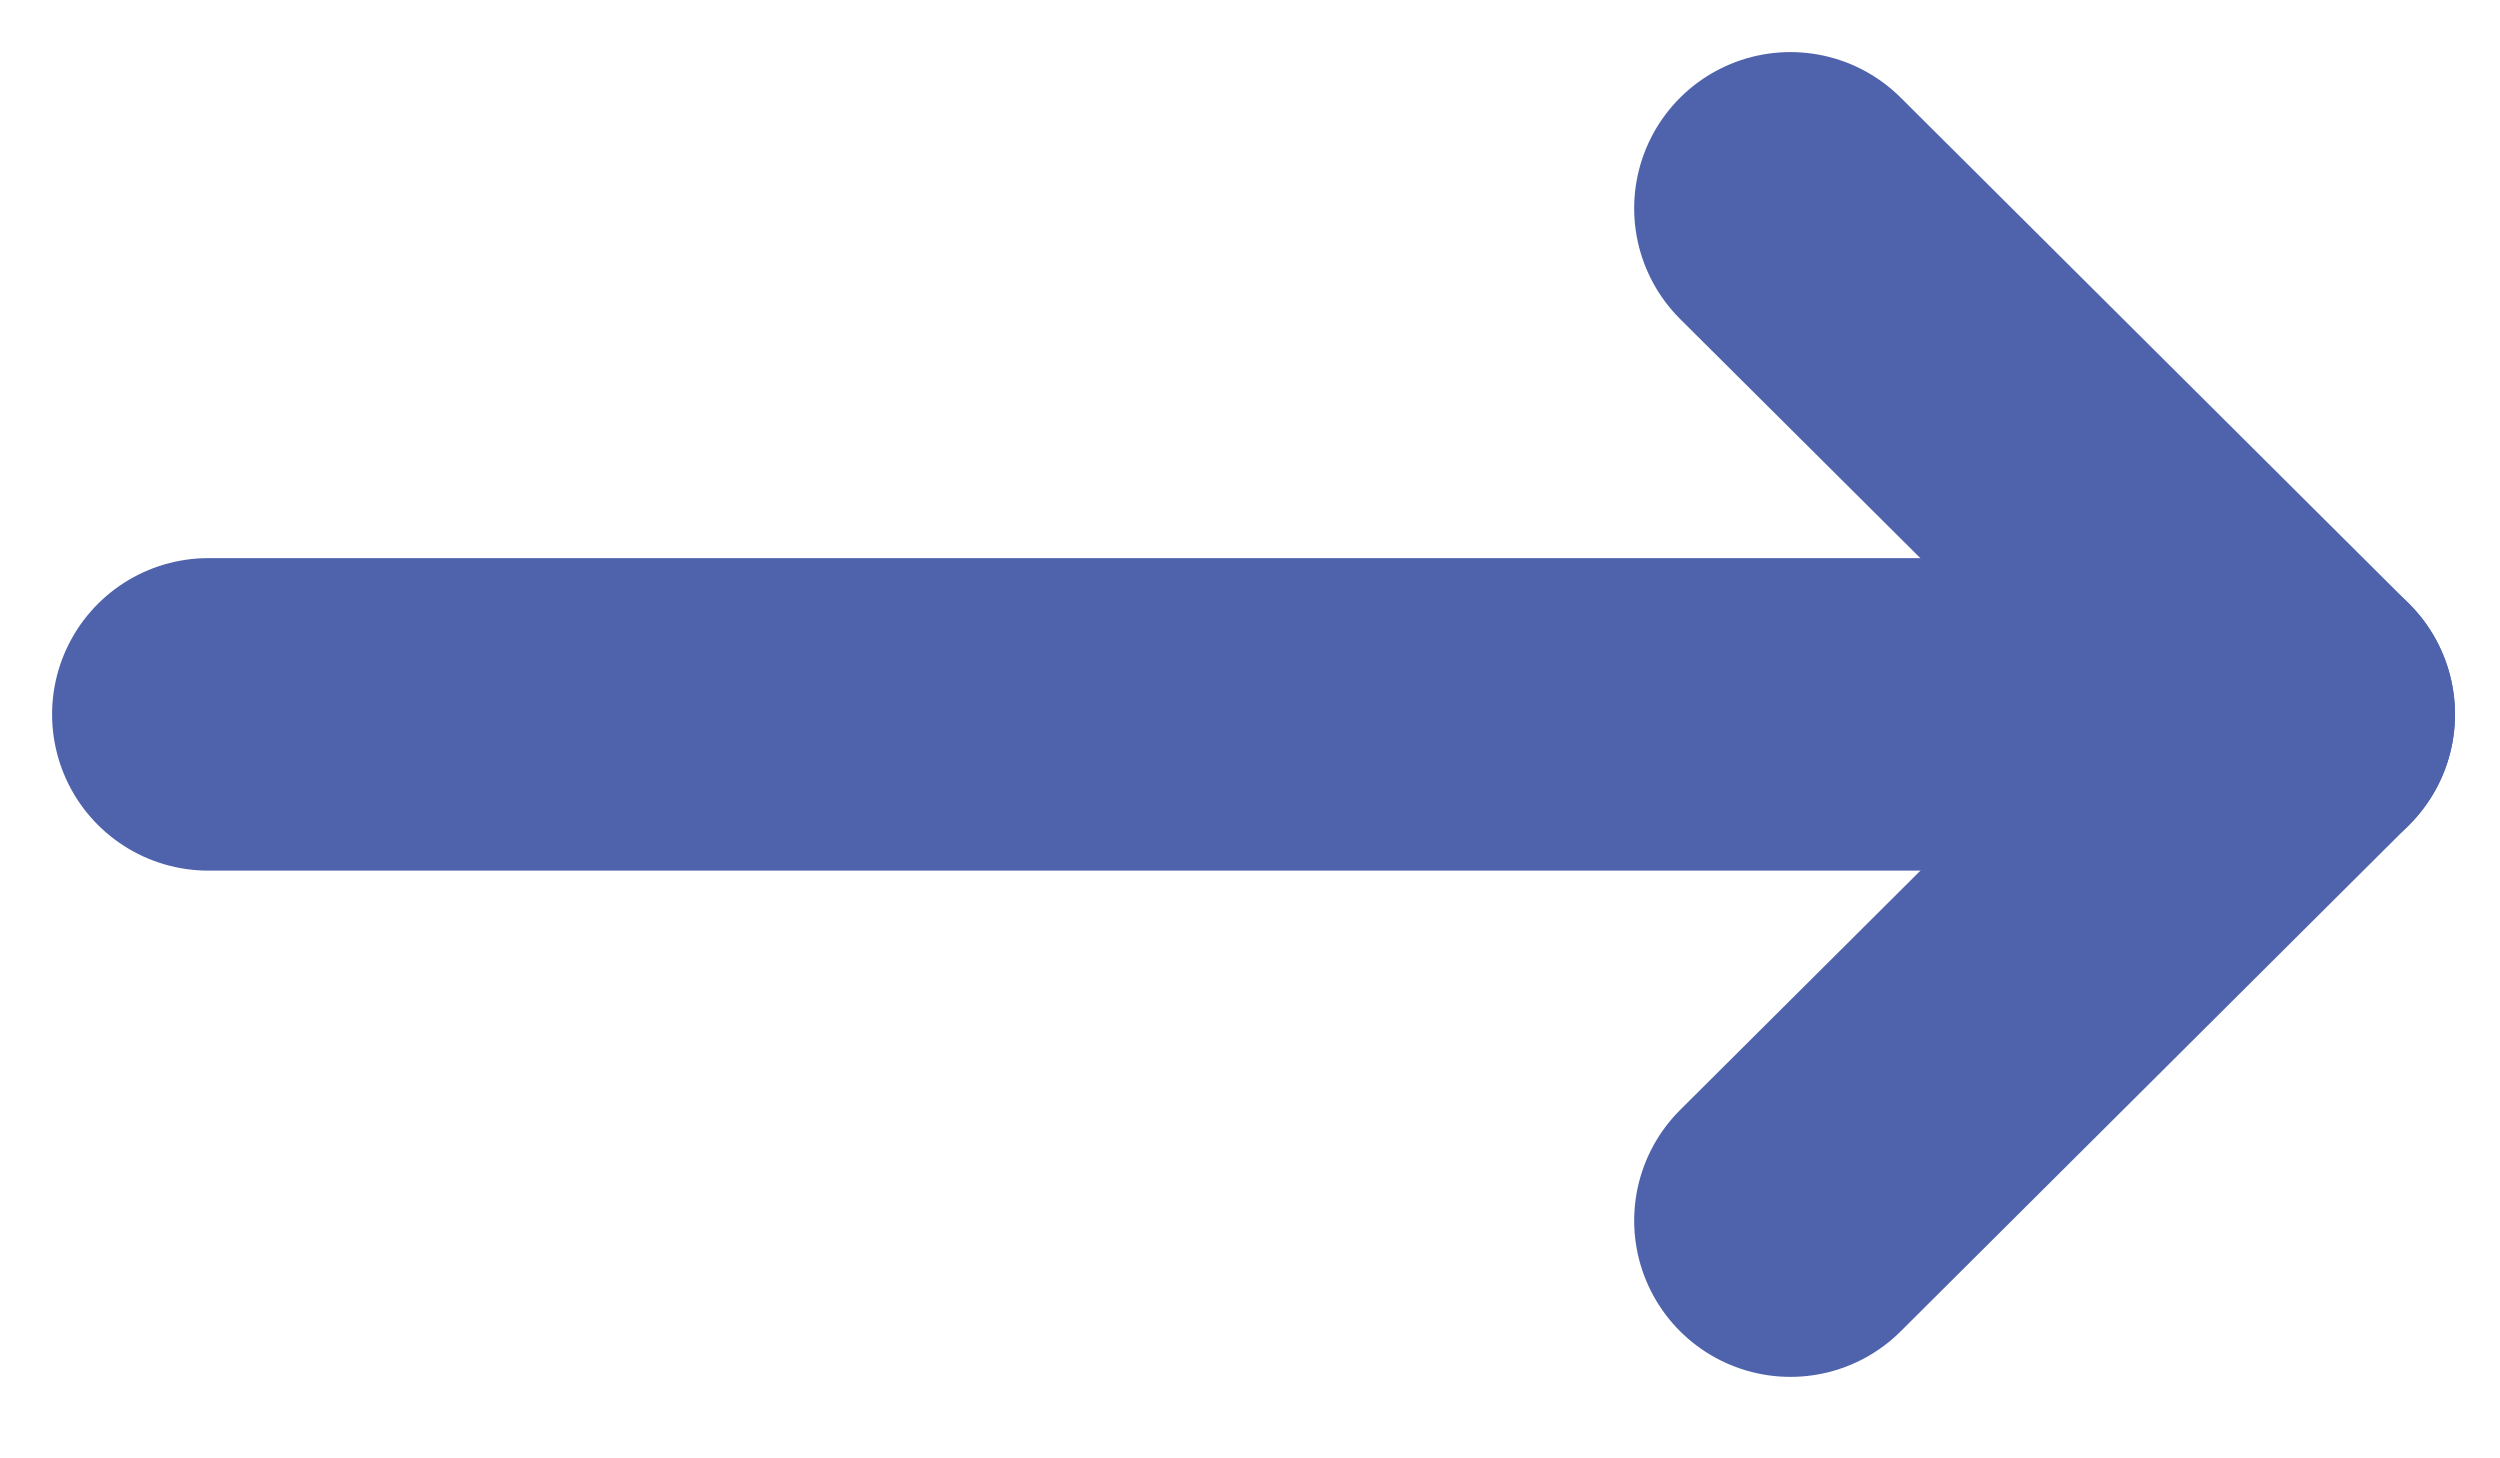 <svg width="12" height="7" viewBox="0 0 12 7" fill="none" xmlns="http://www.w3.org/2000/svg">
<path d="M11.034 3.429H1" stroke="#4F63AC" stroke-width="1.5" stroke-linecap="round" stroke-linejoin="round"/>
<path d="M8.594 1L11.034 3.429L8.594 5.859" stroke="#4F63AC" stroke-width="1.5" stroke-linecap="round" stroke-linejoin="round"/>
</svg>
